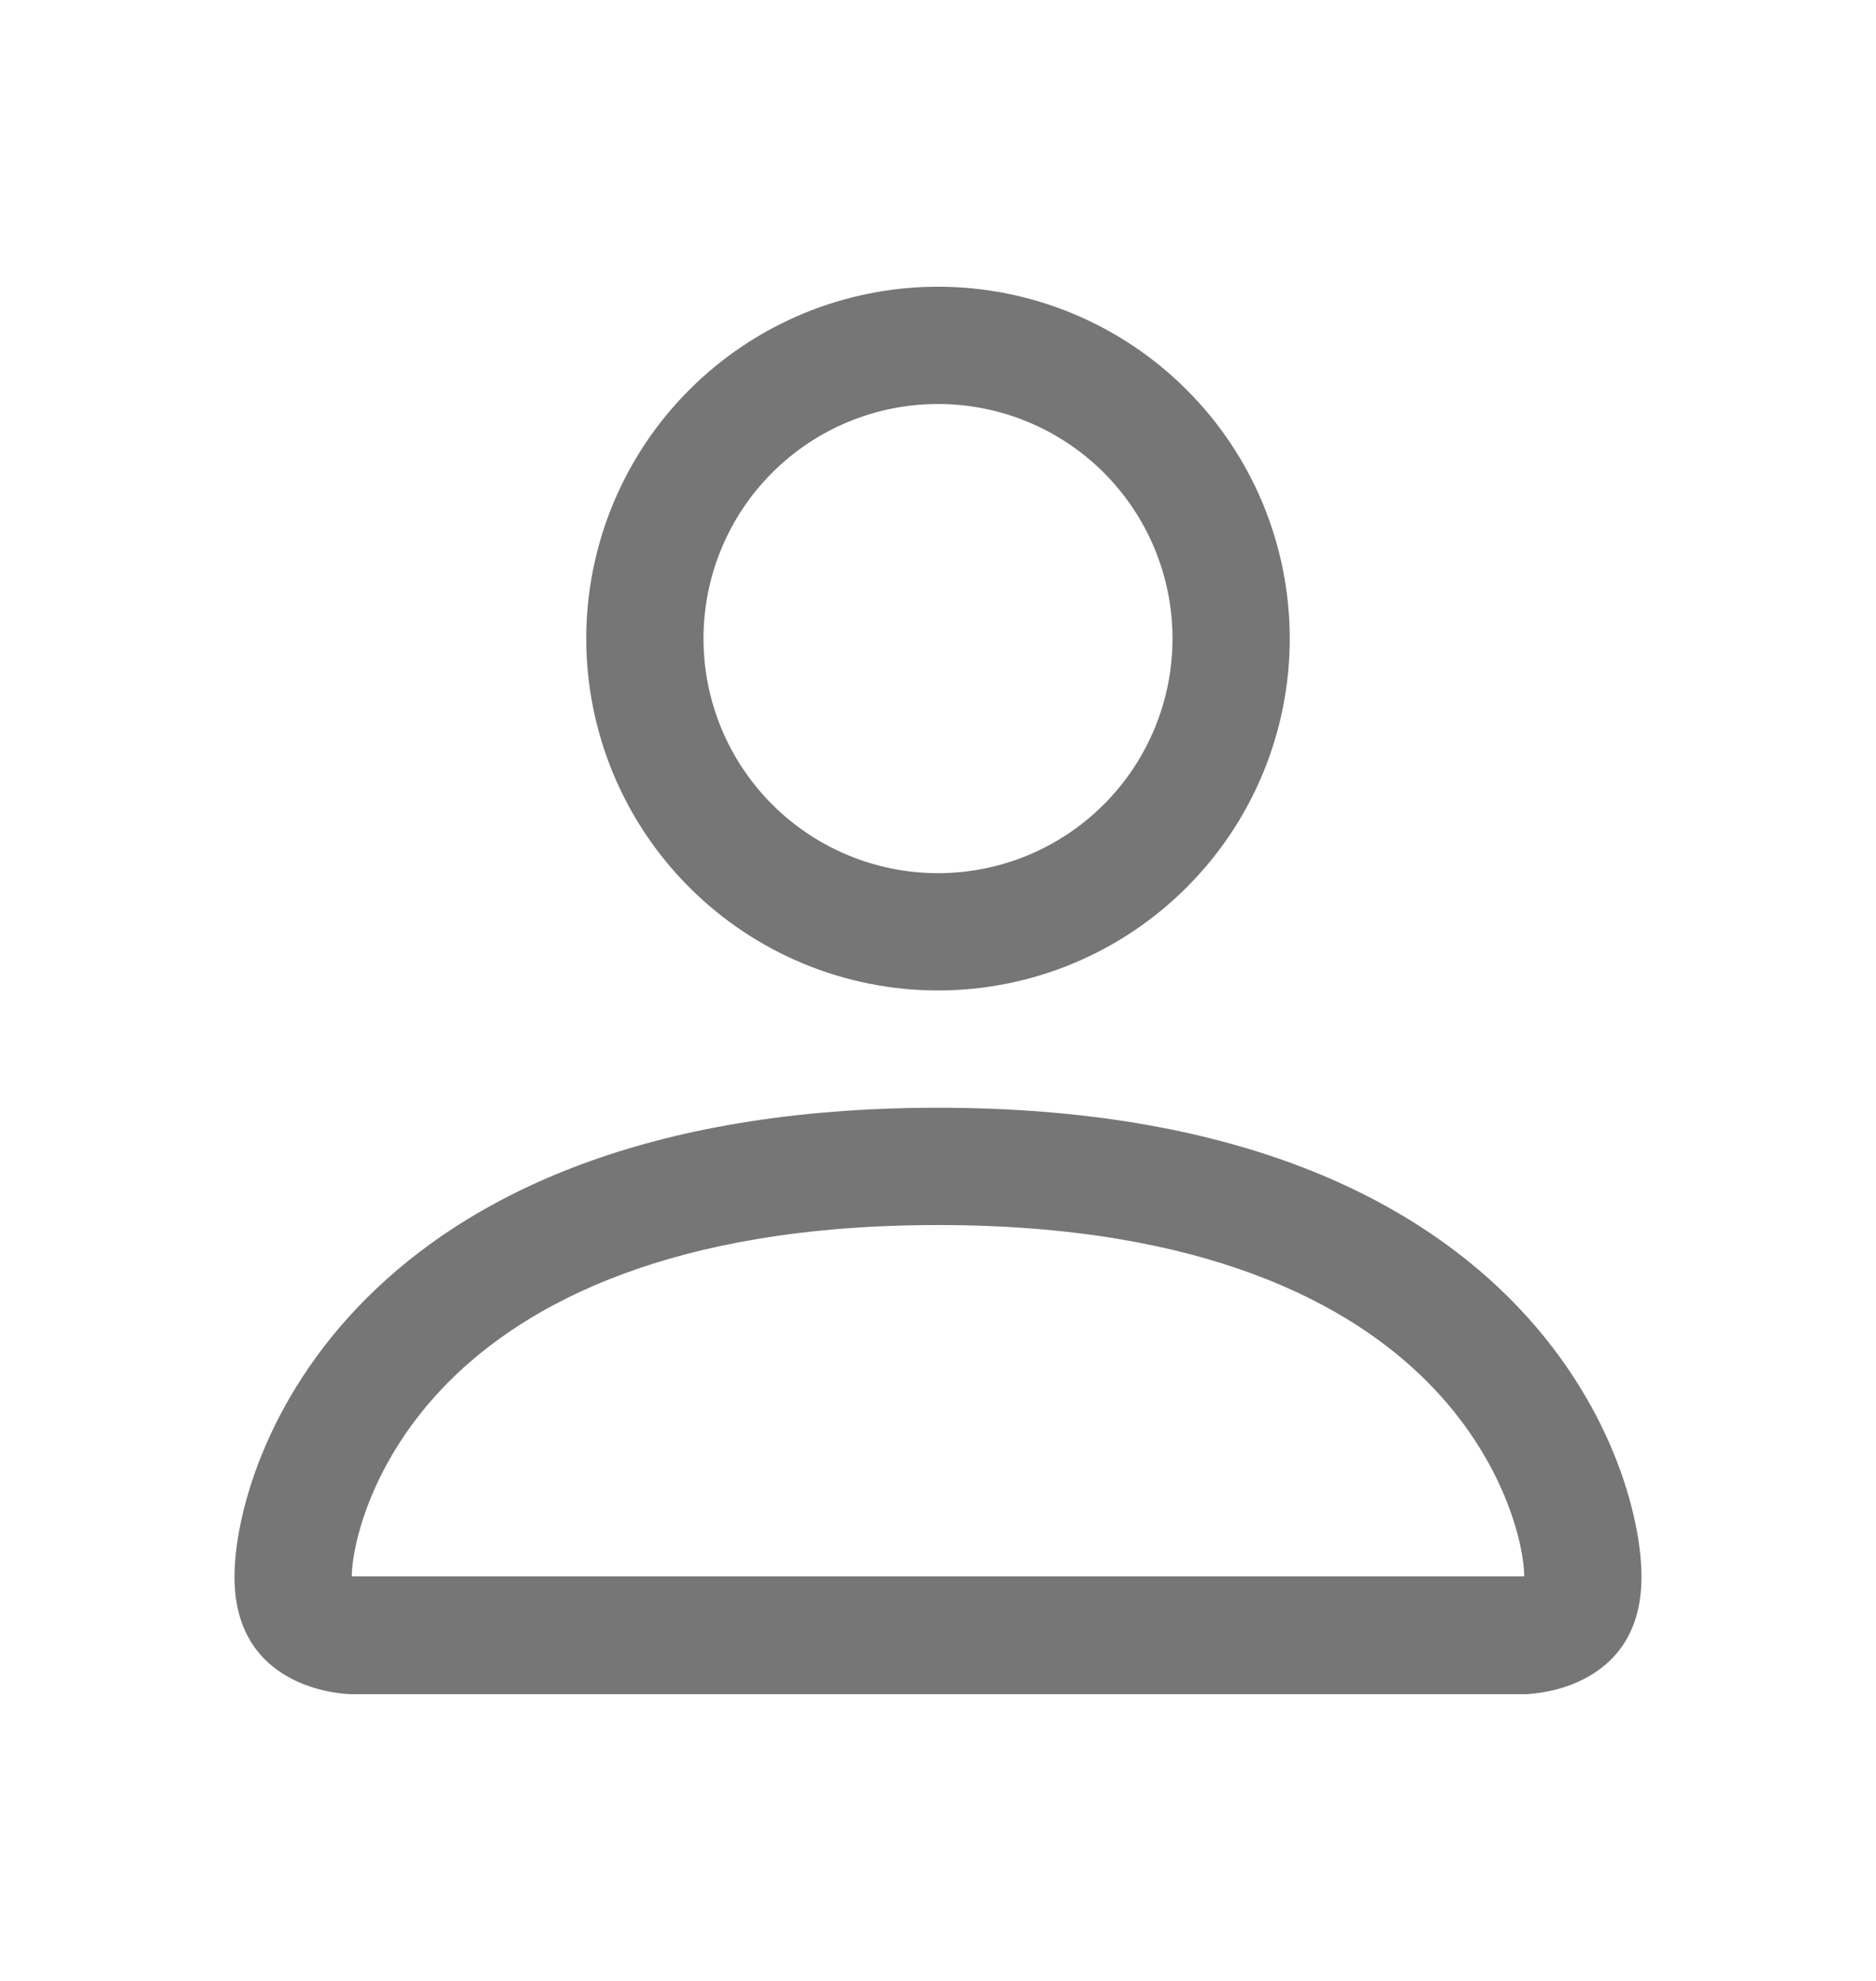 <svg width="18" height="19" viewBox="0 0 18 19" fill="none" xmlns="http://www.w3.org/2000/svg">
<path d="M9 9.5C9.895 9.5 10.754 9.144 11.386 8.511C12.019 7.879 12.375 7.02 12.375 6.125C12.375 5.23 12.019 4.371 11.386 3.739C10.754 3.106 9.895 2.75 9 2.75C8.105 2.75 7.246 3.106 6.614 3.739C5.981 4.371 5.625 5.23 5.625 6.125C5.625 7.02 5.981 7.879 6.614 8.511C7.246 9.144 8.105 9.5 9 9.5ZM11.25 6.125C11.25 6.722 11.013 7.294 10.591 7.716C10.169 8.138 9.597 8.375 9 8.375C8.403 8.375 7.831 8.138 7.409 7.716C6.987 7.294 6.75 6.722 6.75 6.125C6.75 5.528 6.987 4.956 7.409 4.534C7.831 4.112 8.403 3.875 9 3.875C9.597 3.875 10.169 4.112 10.591 4.534C11.013 4.956 11.25 5.528 11.25 6.125ZM15.75 15.125C15.75 16.25 14.625 16.25 14.625 16.25H3.375C3.375 16.25 2.25 16.25 2.25 15.125C2.25 14 3.375 10.625 9 10.625C14.625 10.625 15.75 14 15.75 15.125ZM14.625 15.12C14.624 14.844 14.452 14.011 13.689 13.248C12.956 12.515 11.575 11.75 9 11.75C6.424 11.75 5.045 12.515 4.311 13.248C3.548 14.011 3.377 14.844 3.375 15.12H14.625Z" fill="#767676"/>
</svg>
